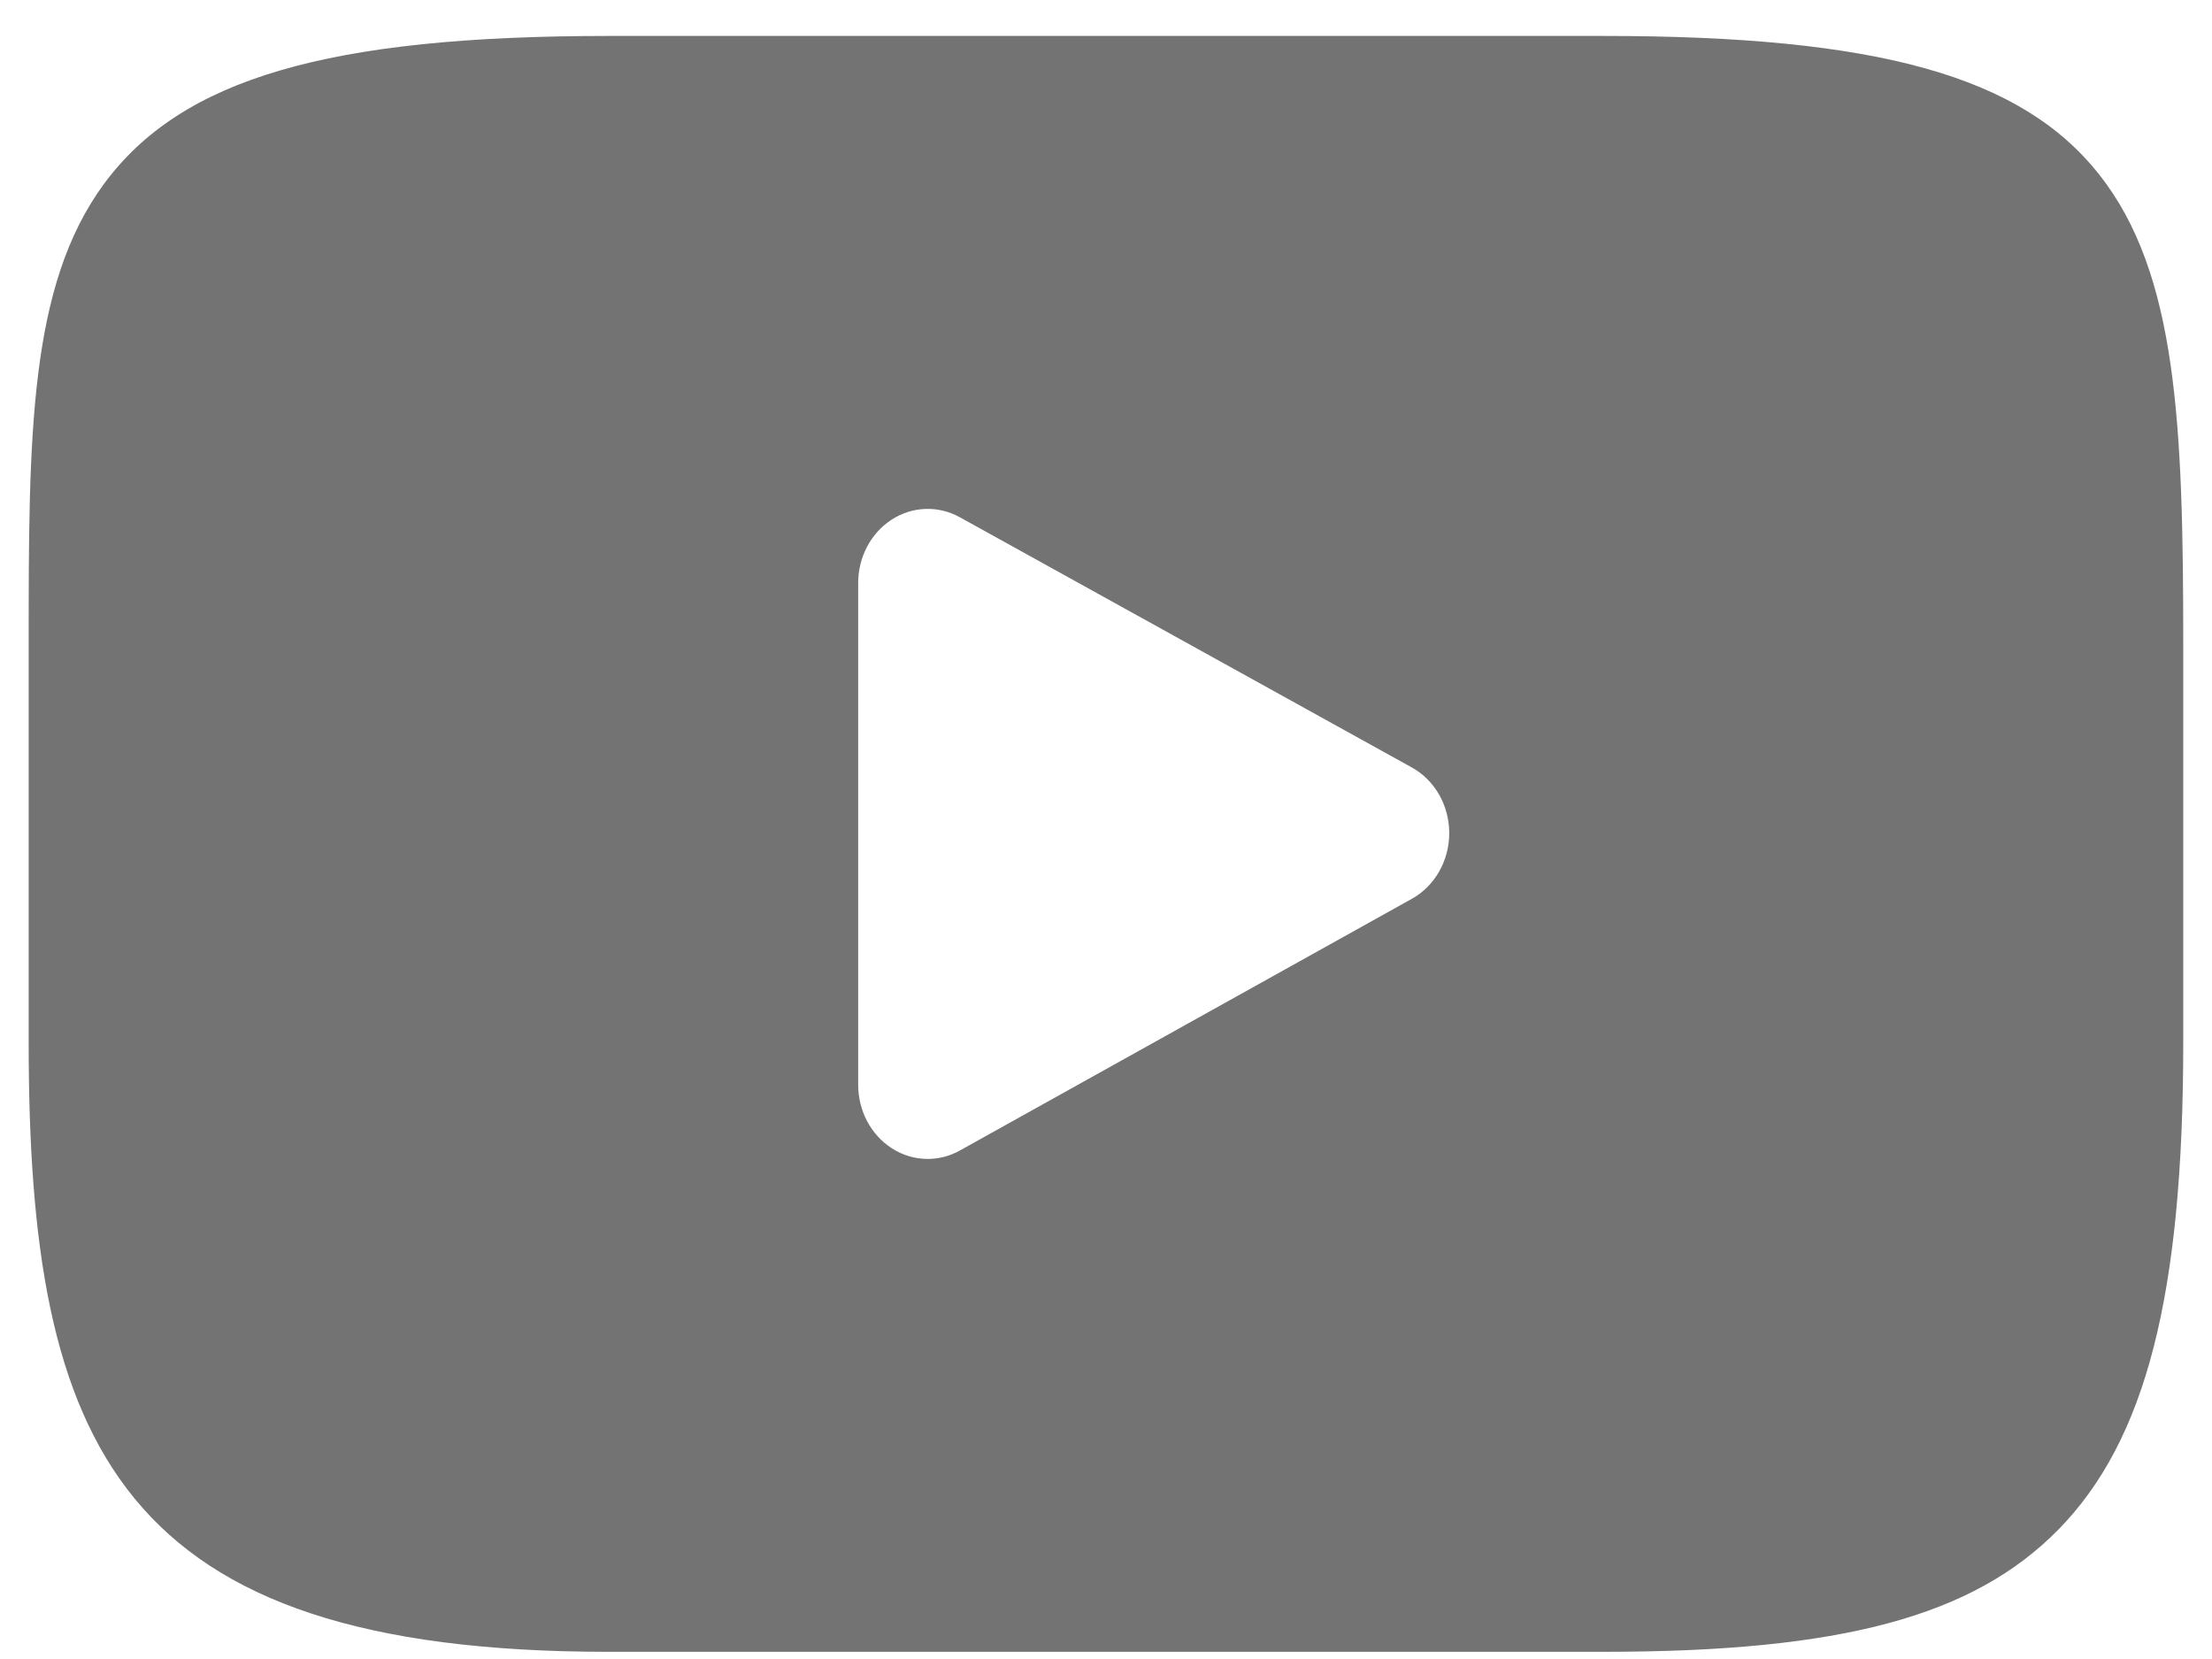 <svg width="28" height="21" viewBox="0 0 28 21" fill="none" xmlns="http://www.w3.org/2000/svg">
    <path d="M26.573 2.21C25.588 0.963 23.771 0.455 20.3 0.455H7.699C4.149 0.455 2.3 0.996 1.319 2.324C0.363 3.619 0.363 5.526 0.363 8.166V13.198C0.363 18.312 1.498 20.909 7.699 20.909H20.3C23.31 20.909 24.978 20.46 26.057 19.36C27.164 18.231 27.636 16.388 27.636 13.198V8.166C27.636 5.382 27.562 3.463 26.573 2.21ZM17.872 11.377L12.151 14.563C12.023 14.635 11.883 14.67 11.743 14.67C11.585 14.67 11.427 14.625 11.287 14.534C11.024 14.364 10.863 14.06 10.863 13.732V7.379C10.863 7.052 11.024 6.748 11.286 6.578C11.549 6.408 11.876 6.396 12.149 6.547L17.87 9.714C18.162 9.875 18.344 10.195 18.345 10.544C18.345 10.894 18.163 11.215 17.872 11.377Z" fill="#383838" fill-opacity="0.7"/>
</svg>